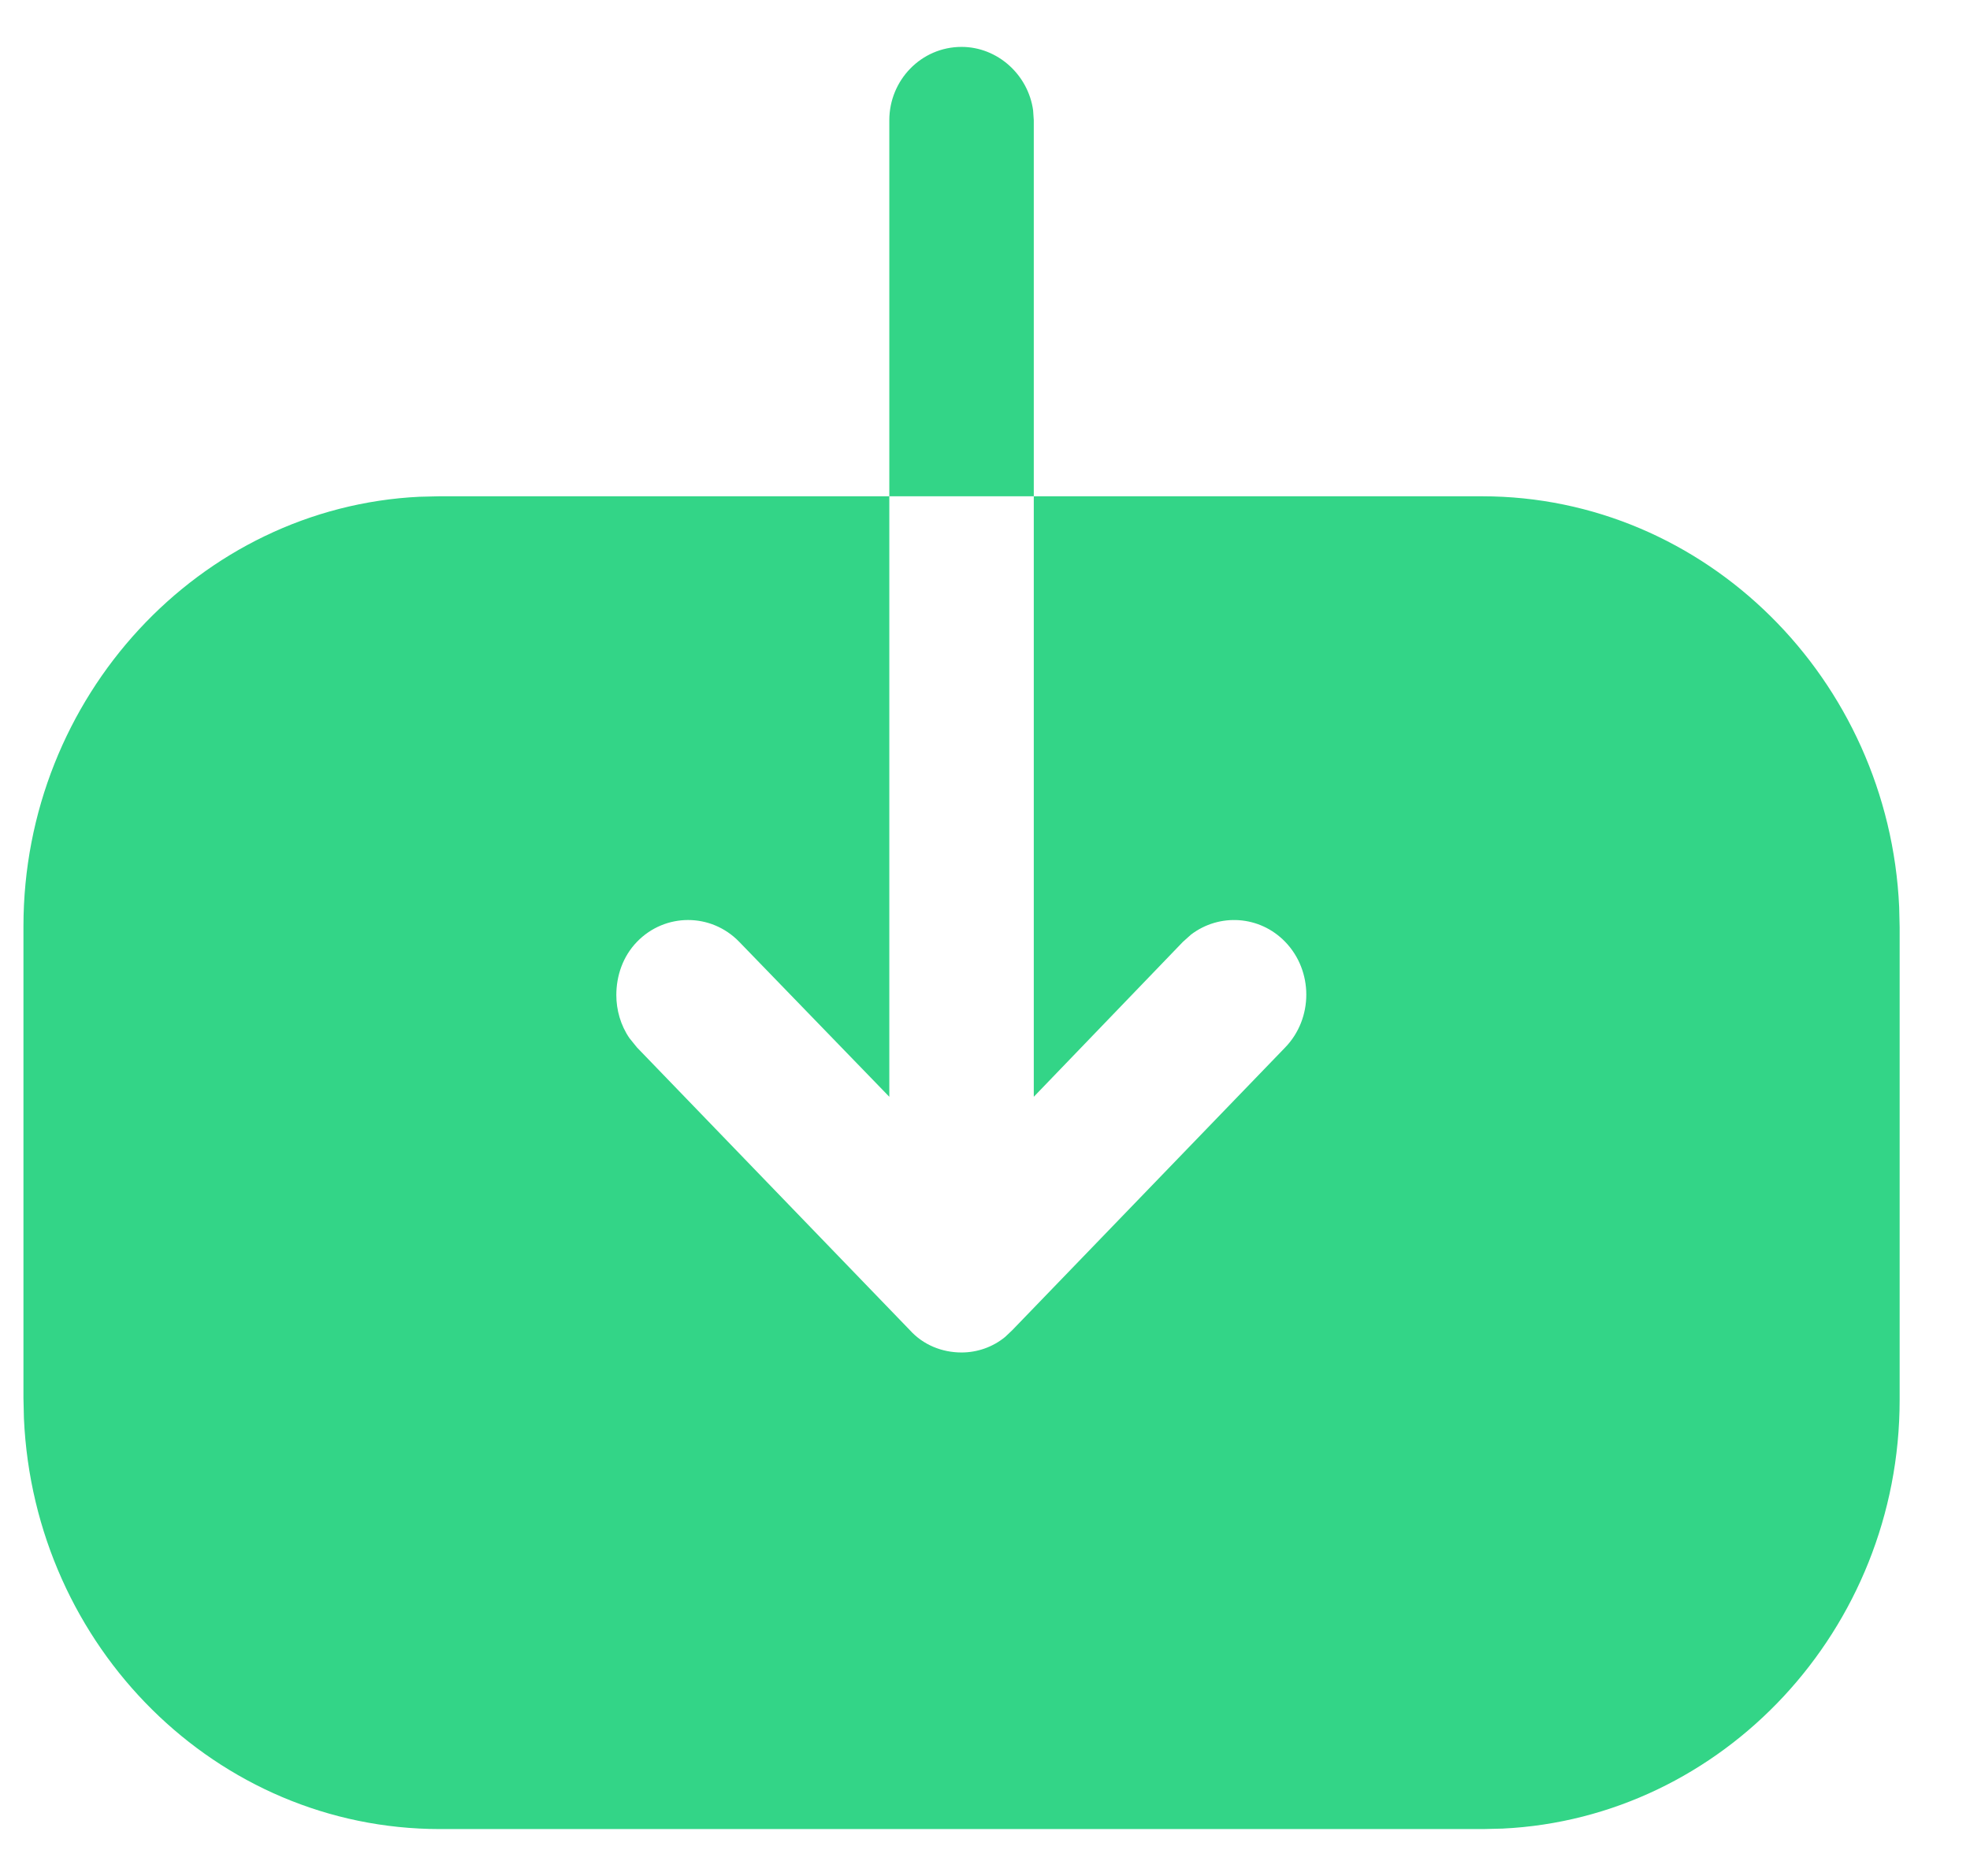 <svg width="21" height="20" viewBox="0 0 21 20" fill="none" xmlns="http://www.w3.org/2000/svg">
<path d="M9.48 5.291V1.282C9.48 0.855 9.82 0.5 10.25 0.5C10.635 0.5 10.961 0.798 11.013 1.177L11.02 1.282V5.291L15.8 5.291C18.18 5.291 20.135 7.24 20.245 9.67L20.25 9.886V14.925C20.25 17.373 18.363 19.382 16.018 19.495L15.81 19.5H4.69C2.31 19.5 0.364 17.561 0.255 15.121L0.25 14.905L0.25 9.876C0.25 7.428 2.128 5.409 4.472 5.296L4.68 5.291H9.48V11.693L7.88 10.041C7.58 9.731 7.09 9.731 6.79 10.041C6.64 10.196 6.57 10.402 6.57 10.609C6.57 10.766 6.615 10.93 6.71 11.068L6.79 11.167L9.7 14.182C9.84 14.337 10.04 14.419 10.25 14.419C10.417 14.419 10.583 14.362 10.715 14.253L10.79 14.182L13.7 11.167C14 10.857 14 10.351 13.7 10.041C13.427 9.759 12.998 9.734 12.696 9.964L12.61 10.041L11.02 11.693V5.291L9.48 5.291Z" fill="#33D587"/>
</svg>
